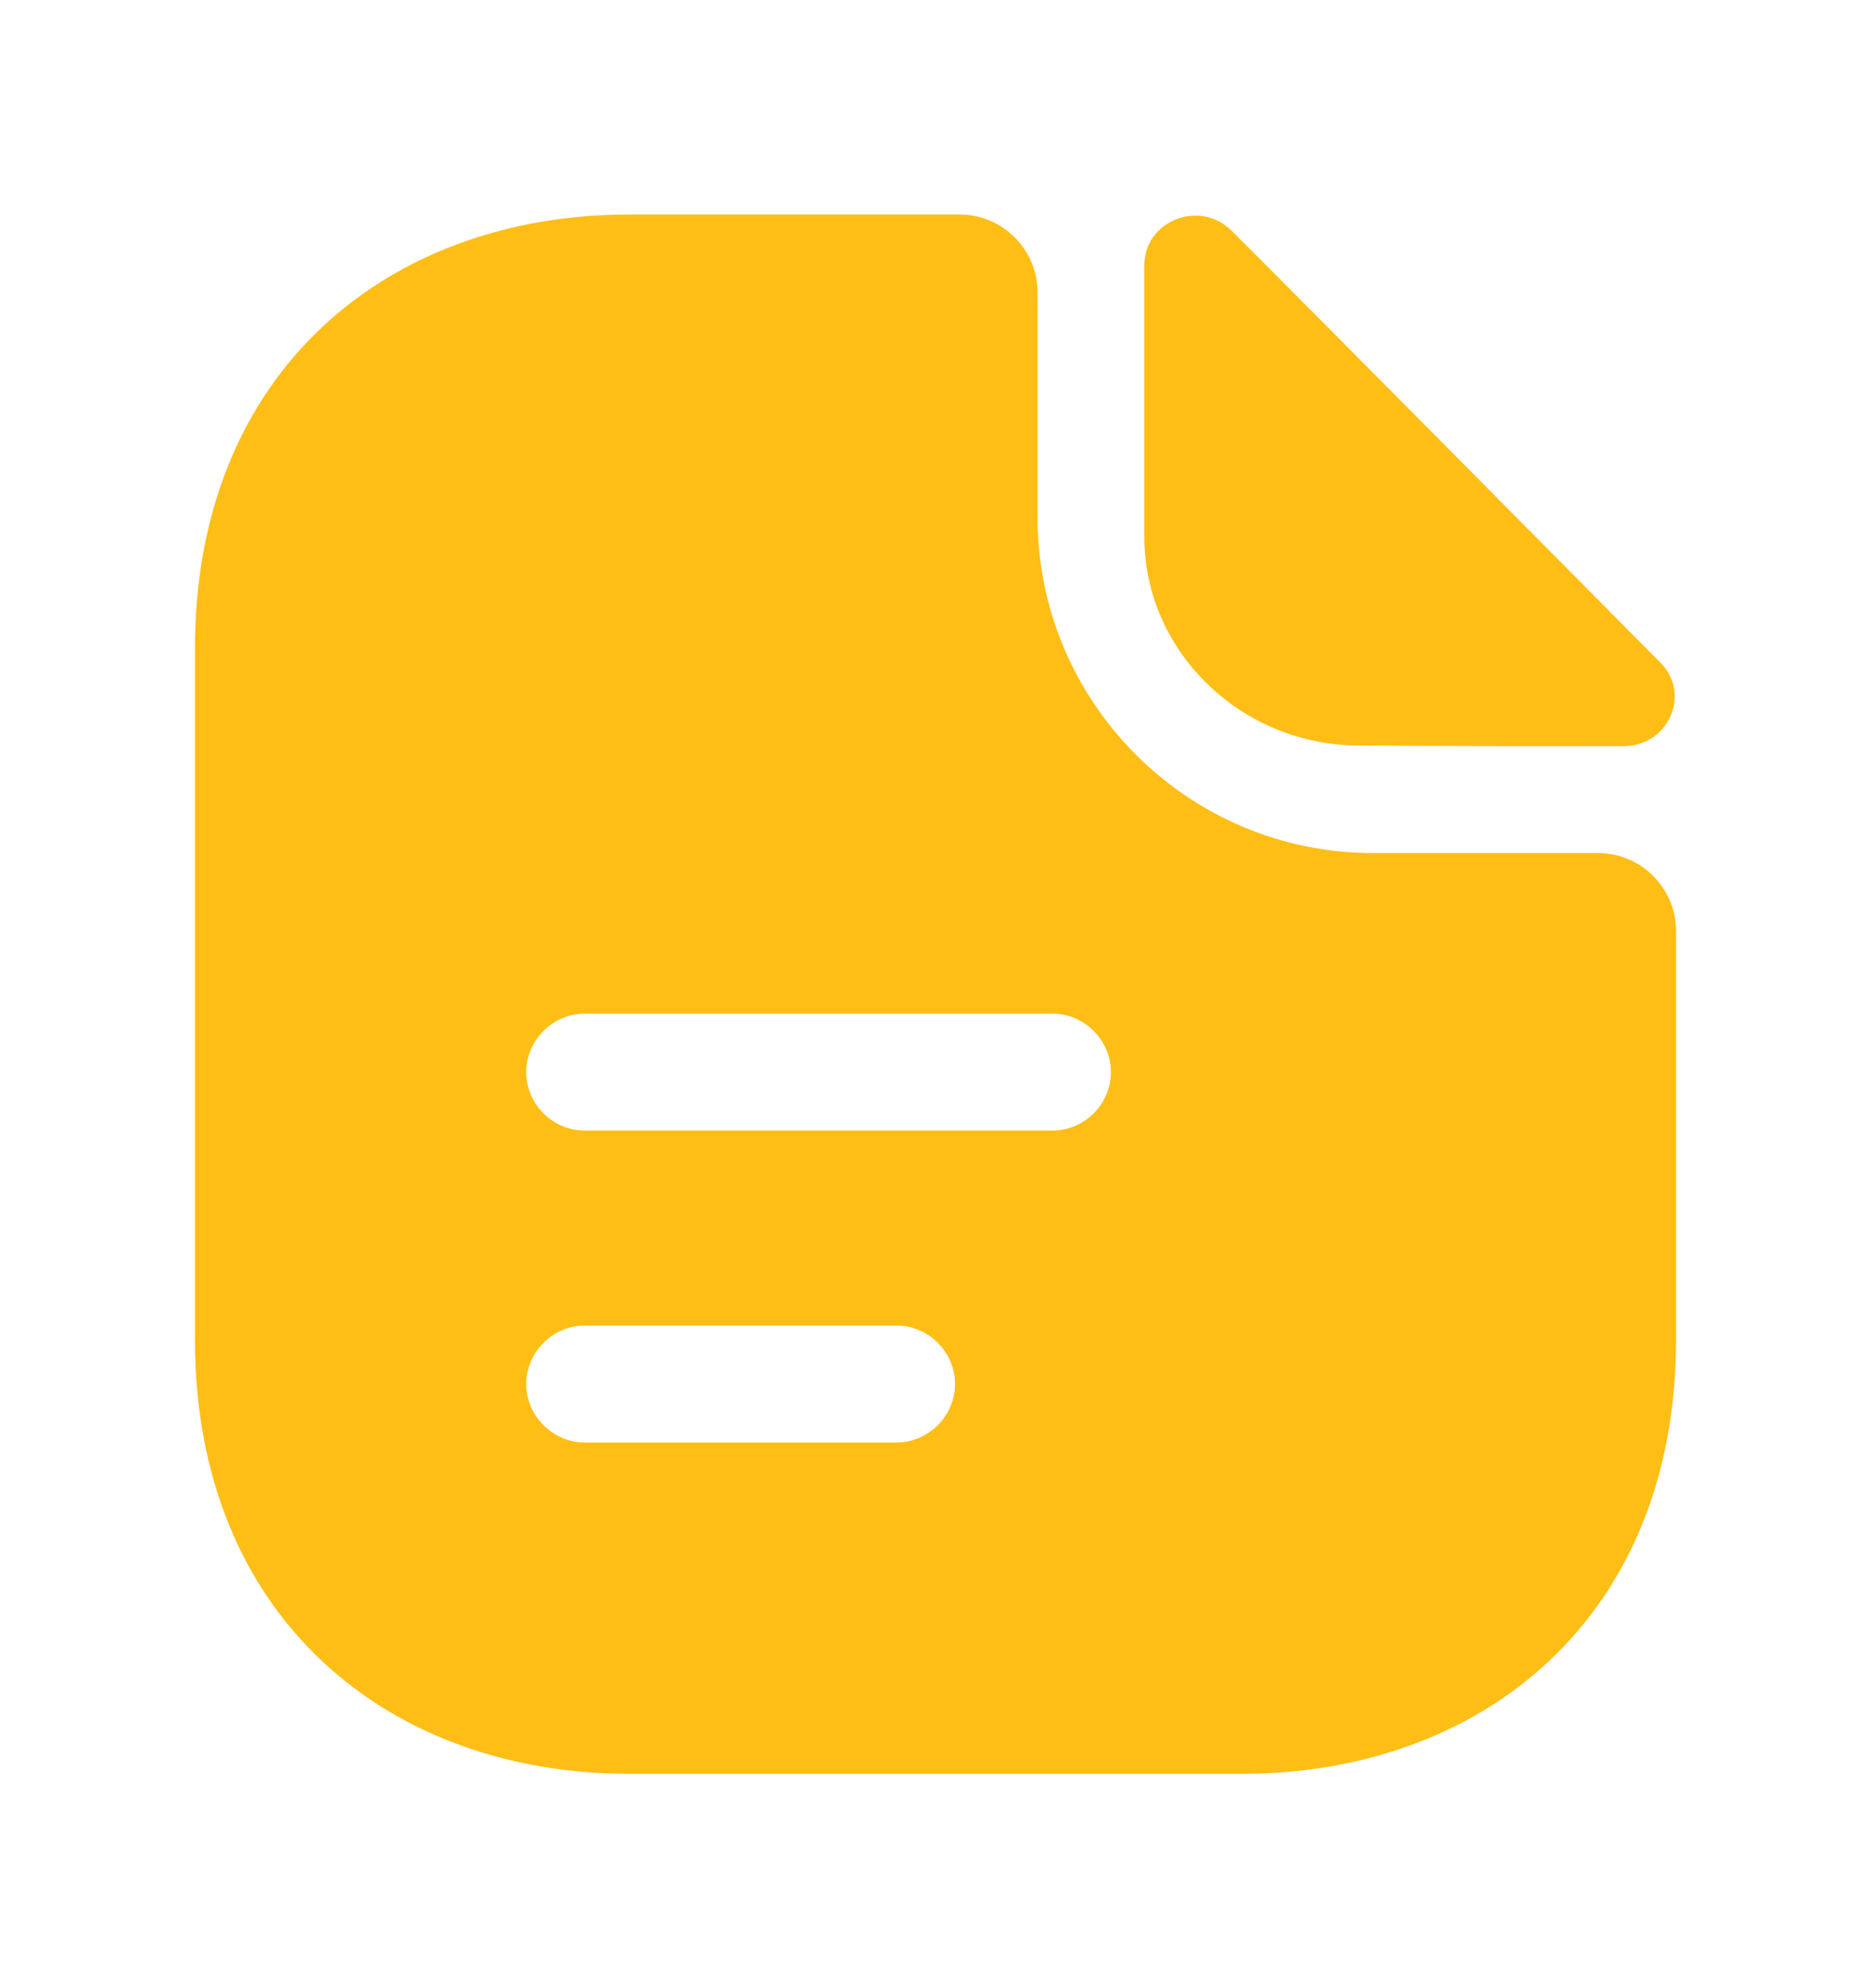 <svg width="16" height="17" viewBox="0 0 16 17" fill="none" xmlns="http://www.w3.org/2000/svg">
<path d="M10.533 1.974C10.26 1.7 9.786 1.887 9.786 2.267V4.594C9.786 5.567 10.613 6.374 11.62 6.374C12.253 6.38 13.133 6.38 13.886 6.38C14.266 6.38 14.466 5.934 14.2 5.667C13.24 4.7 11.52 2.96 10.533 1.974Z" fill="#FFBE16"/>
<path d="M13.667 7.294H11.74C10.16 7.294 8.873 6.007 8.873 4.427V2.501C8.873 2.134 8.573 1.834 8.207 1.834H5.38C3.327 1.834 1.667 3.167 1.667 5.547V11.454C1.667 13.834 3.327 15.167 5.38 15.167H10.62C12.673 15.167 14.333 13.834 14.333 11.454V7.961C14.333 7.594 14.033 7.294 13.667 7.294ZM7.667 12.334H5C4.727 12.334 4.5 12.107 4.5 11.834C4.5 11.561 4.727 11.334 5 11.334H7.667C7.94 11.334 8.167 11.561 8.167 11.834C8.167 12.107 7.94 12.334 7.667 12.334ZM9 9.667H5C4.727 9.667 4.5 9.441 4.5 9.167C4.5 8.894 4.727 8.667 5 8.667H9C9.273 8.667 9.5 8.894 9.5 9.167C9.5 9.441 9.273 9.667 9 9.667Z" fill="#FFBE16"/>
</svg>
